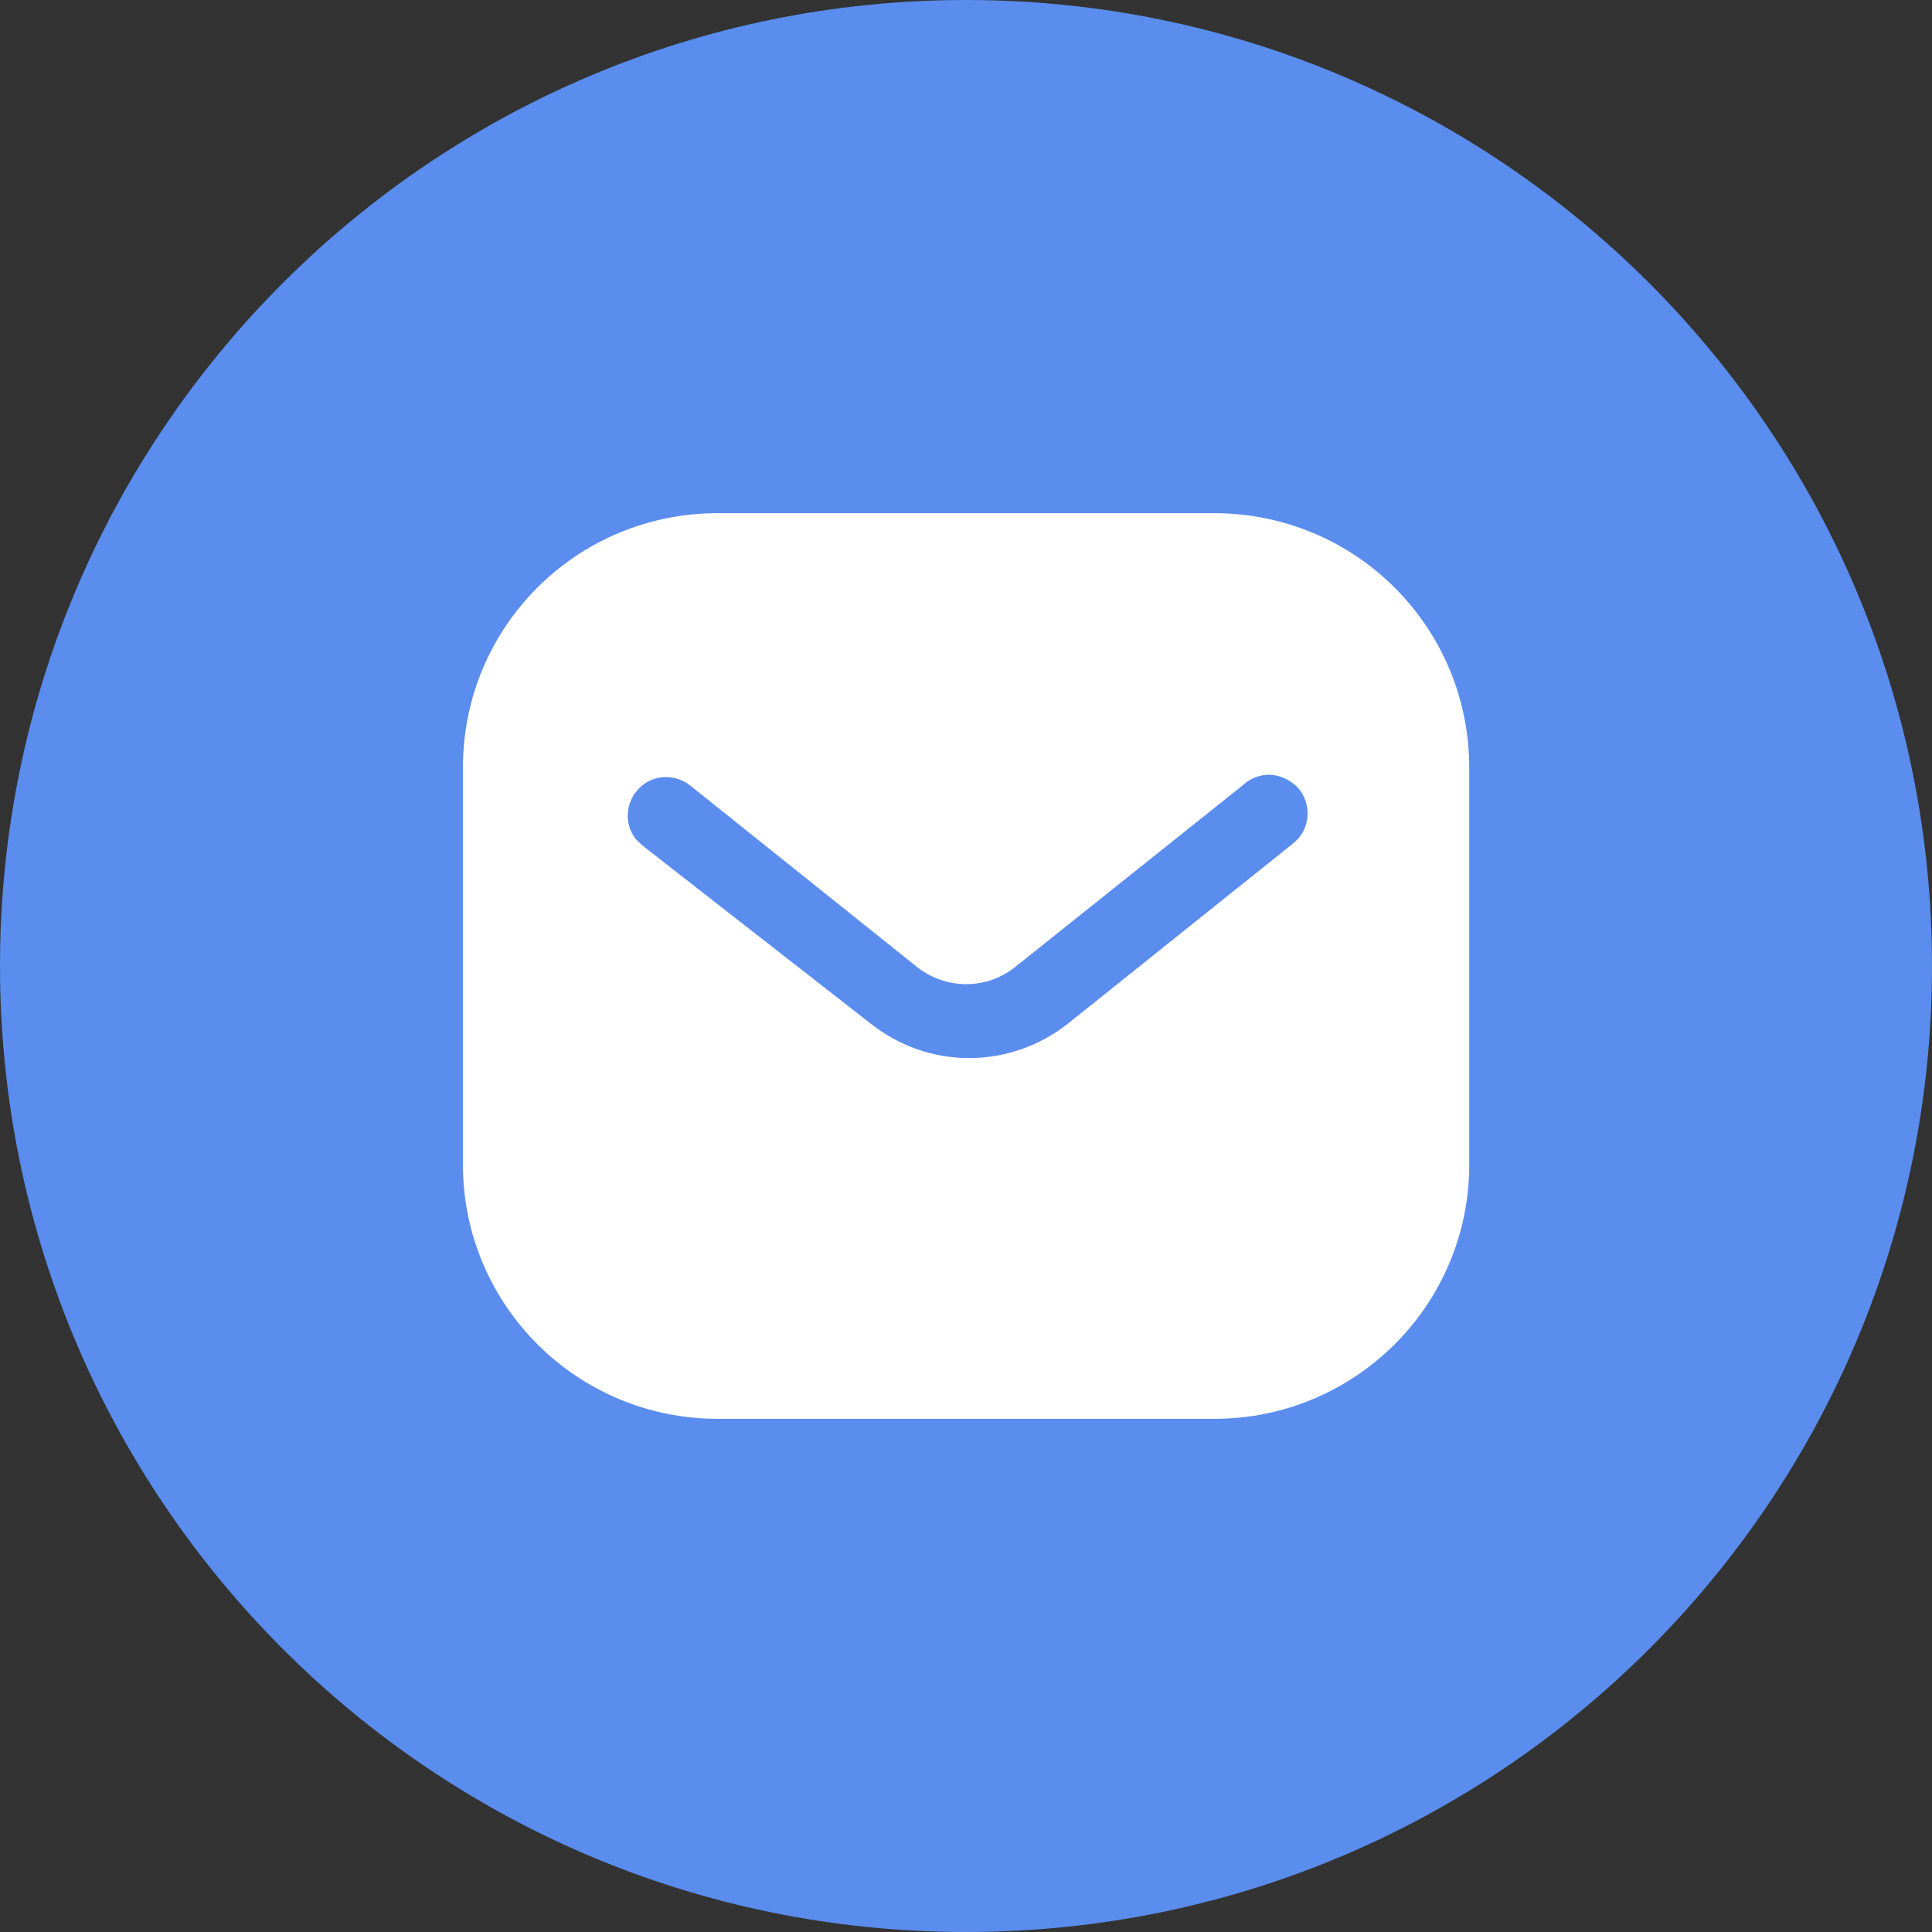 <svg width="32" height="32" viewBox="0 0 32 32" fill="none" xmlns="http://www.w3.org/2000/svg">
<rect x="0" y="0" width="32" height="32" fill="#333333" stroke="none"/>
<path d="M16 32C24.837 32 32 24.837 32 16C32 7.163 24.837 0 16 0C7.163 0 0 7.163 0 16C0 24.837 7.163 32 16 32Z" fill="#5A8DEE"/>
<path fill-rule="evenodd" clip-rule="evenodd" d="M20.117 8.5C21.235 8.5 22.31 8.942 23.101 9.734C23.892 10.525 24.335 11.592 24.335 12.708V19.292C24.335 21.617 22.443 23.5 20.117 23.5H11.885C9.559 23.5 7.668 21.617 7.668 19.292V12.708C7.668 10.383 9.55 8.5 11.885 8.5H20.117ZM21.443 13.95L21.51 13.883C21.709 13.642 21.709 13.292 21.5 13.05C21.385 12.926 21.226 12.85 21.06 12.833C20.885 12.824 20.718 12.883 20.592 13L16.835 16C16.351 16.401 15.659 16.401 15.168 16L11.418 13C11.159 12.808 10.8 12.833 10.585 13.058C10.36 13.283 10.335 13.642 10.525 13.892L10.635 14L14.426 16.958C14.893 17.325 15.459 17.525 16.051 17.525C16.642 17.525 17.218 17.325 17.684 16.958L21.443 13.95Z" fill="white"/>
</svg>
